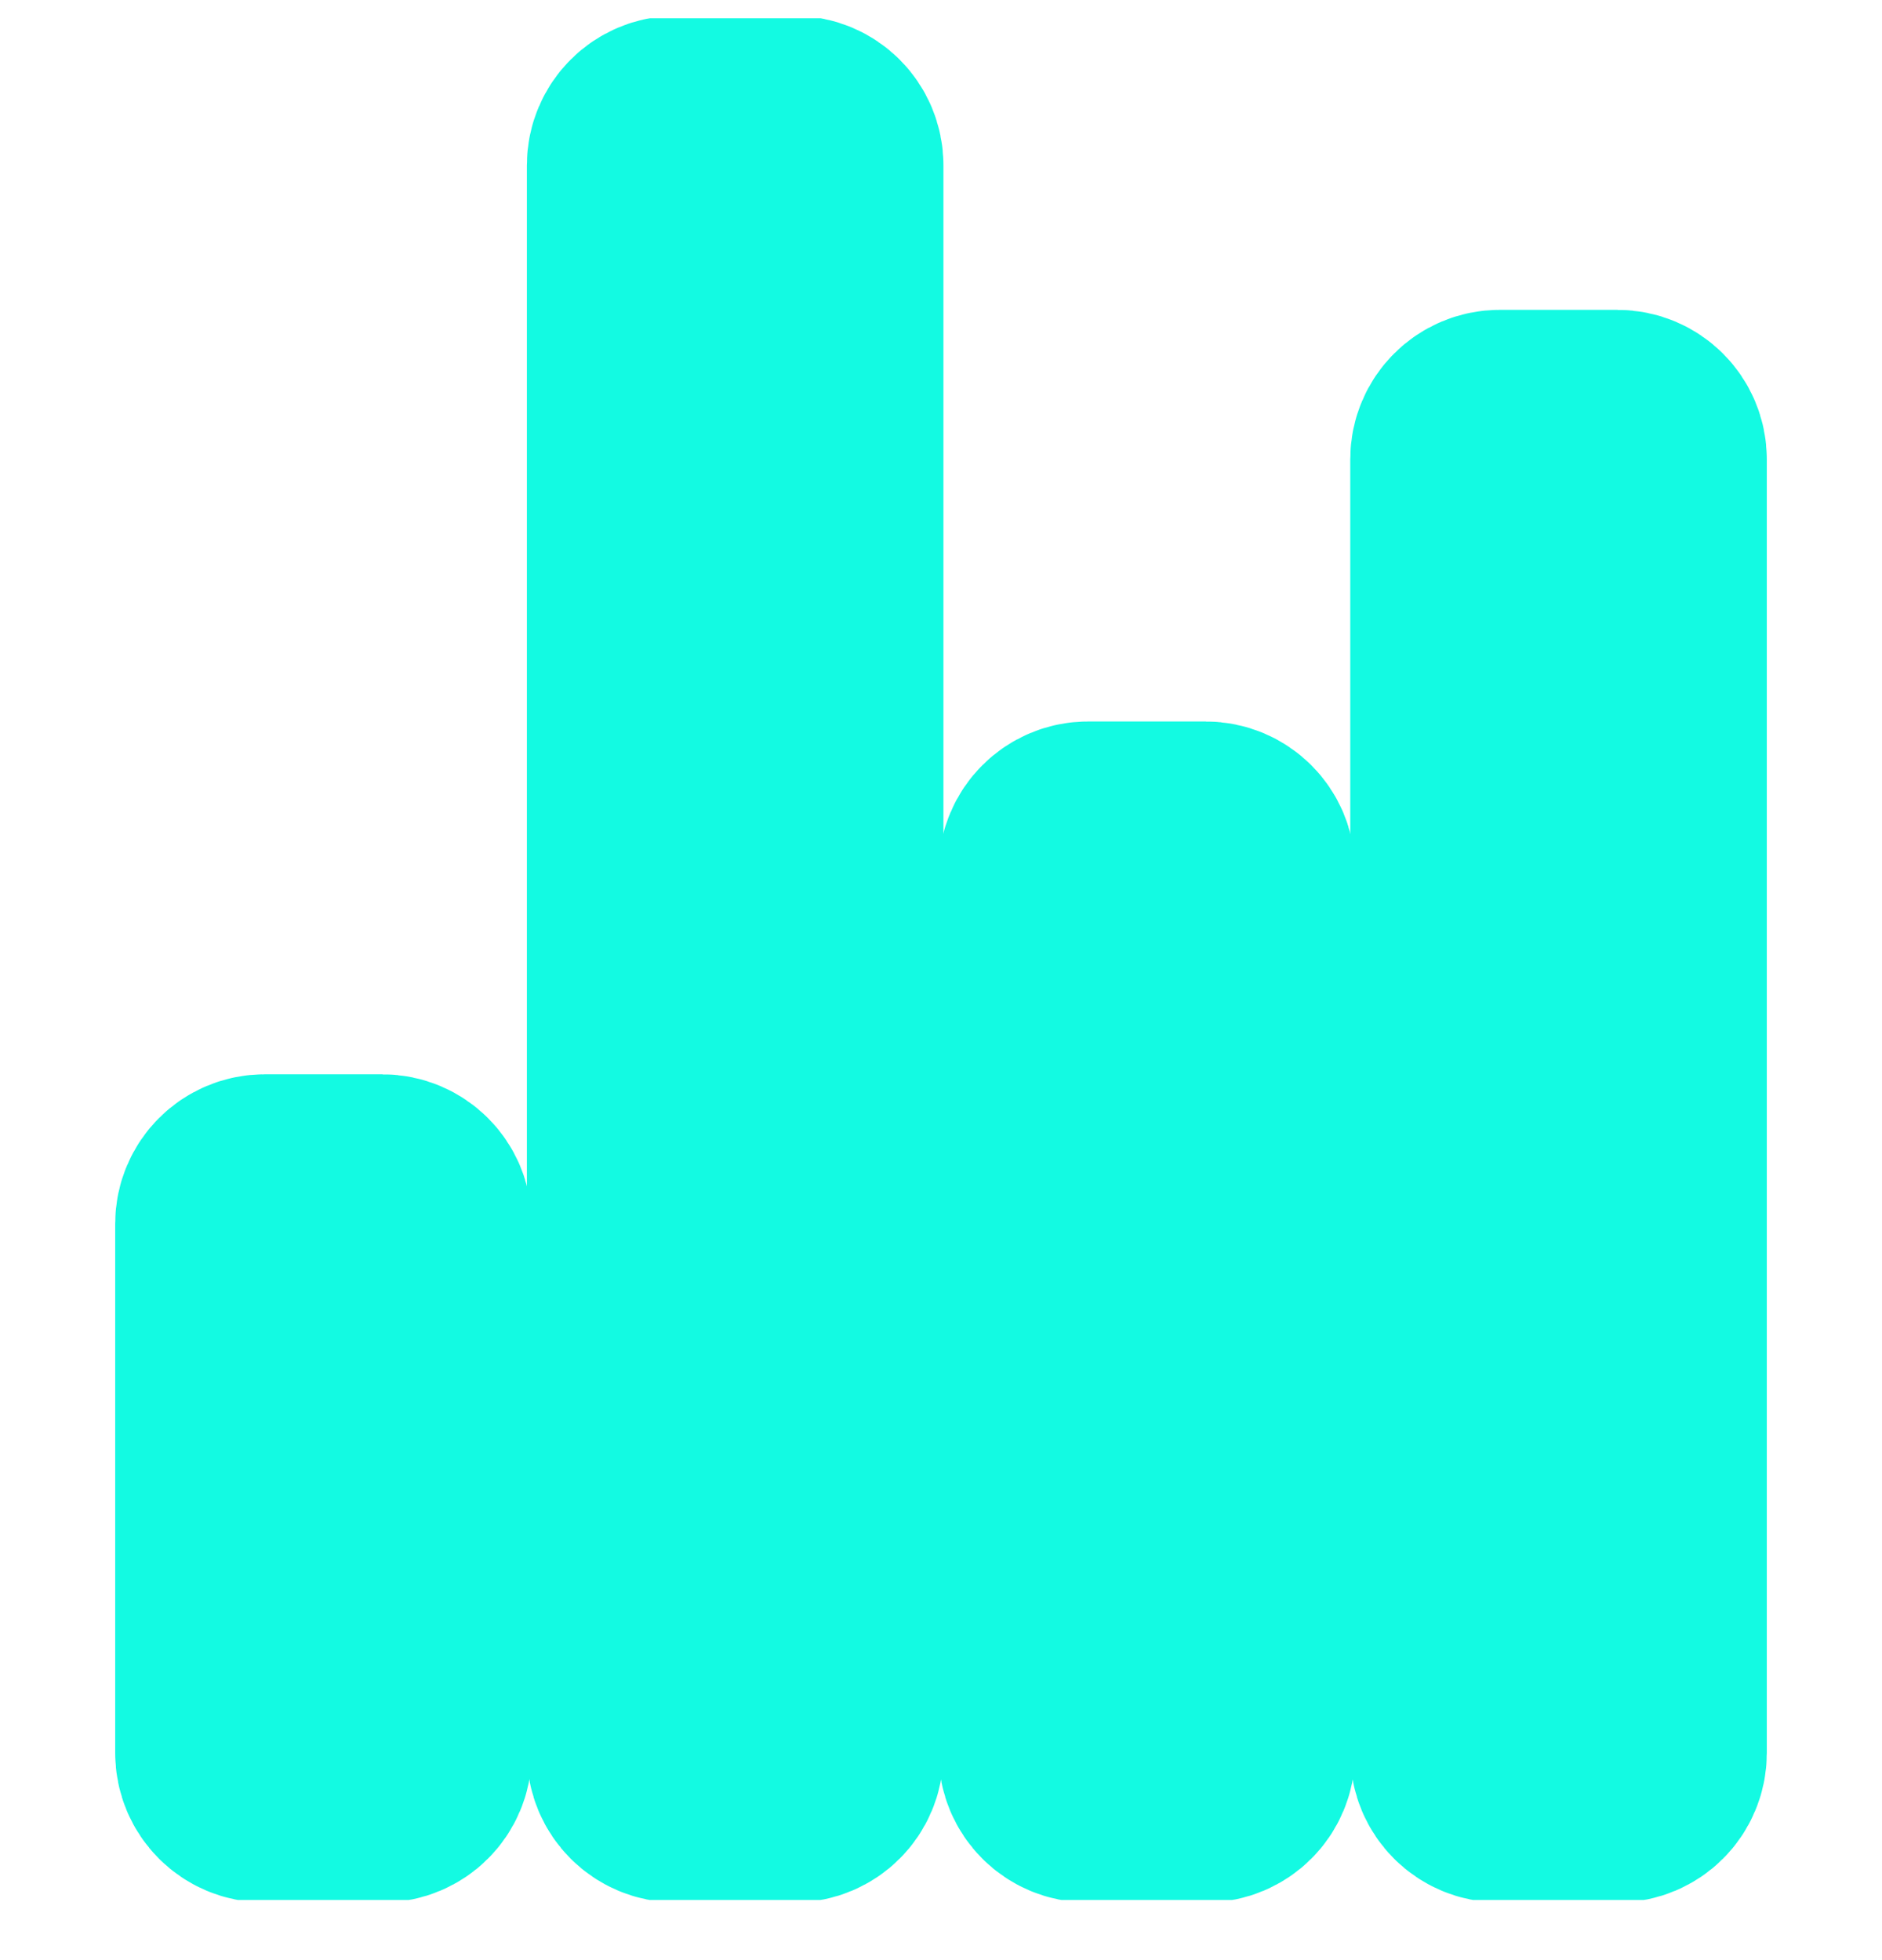<svg width="24" height="25" viewBox="0 0 24 25" fill="none" xmlns="http://www.w3.org/2000/svg">
<g clip-path="url(#clip0)">
<path d="M4.875 15.233H3.375C3.168 15.233 3 15.401 3 15.608V22.358C3 22.566 3.168 22.733 3.375 22.733H4.875C5.082 22.733 5.25 22.566 5.25 22.358V15.608C5.25 15.401 5.082 15.233 4.875 15.233Z" stroke="#13FAE2" stroke-width="3.062" stroke-linecap="round" stroke-linejoin="round"/>
<path d="M15.375 10.733H13.875C13.668 10.733 13.5 10.901 13.5 11.108V22.358C13.5 22.566 13.668 22.733 13.875 22.733H15.375C15.582 22.733 15.75 22.566 15.75 22.358V11.108C15.75 10.901 15.582 10.733 15.375 10.733Z" stroke="#13FAE2" stroke-width="3.062" stroke-linecap="round" stroke-linejoin="round"/>
<path d="M20.625 5.483H19.125C18.918 5.483 18.75 5.651 18.75 5.858V22.358C18.75 22.566 18.918 22.733 19.125 22.733H20.625C20.832 22.733 21 22.566 21 22.358V5.858C21 5.651 20.832 5.483 20.625 5.483Z" stroke="#13FAE2" stroke-width="3.062" stroke-linecap="round" stroke-linejoin="round"/>
<path d="M10.125 1.733H8.625C8.418 1.733 8.25 1.901 8.25 2.108V22.358C8.25 22.566 8.418 22.733 8.625 22.733H10.125C10.332 22.733 10.5 22.566 10.5 22.358V2.108C10.5 1.901 10.332 1.733 10.125 1.733Z" stroke="#13FAE2" stroke-width="3.062" stroke-linecap="round" stroke-linejoin="round"/>
</g>
<defs>
<clipPath id="clip0">
<rect width="24" height="24" fill="white" transform="translate(0 0.233)"/>
</clipPath>
</defs>
</svg>

